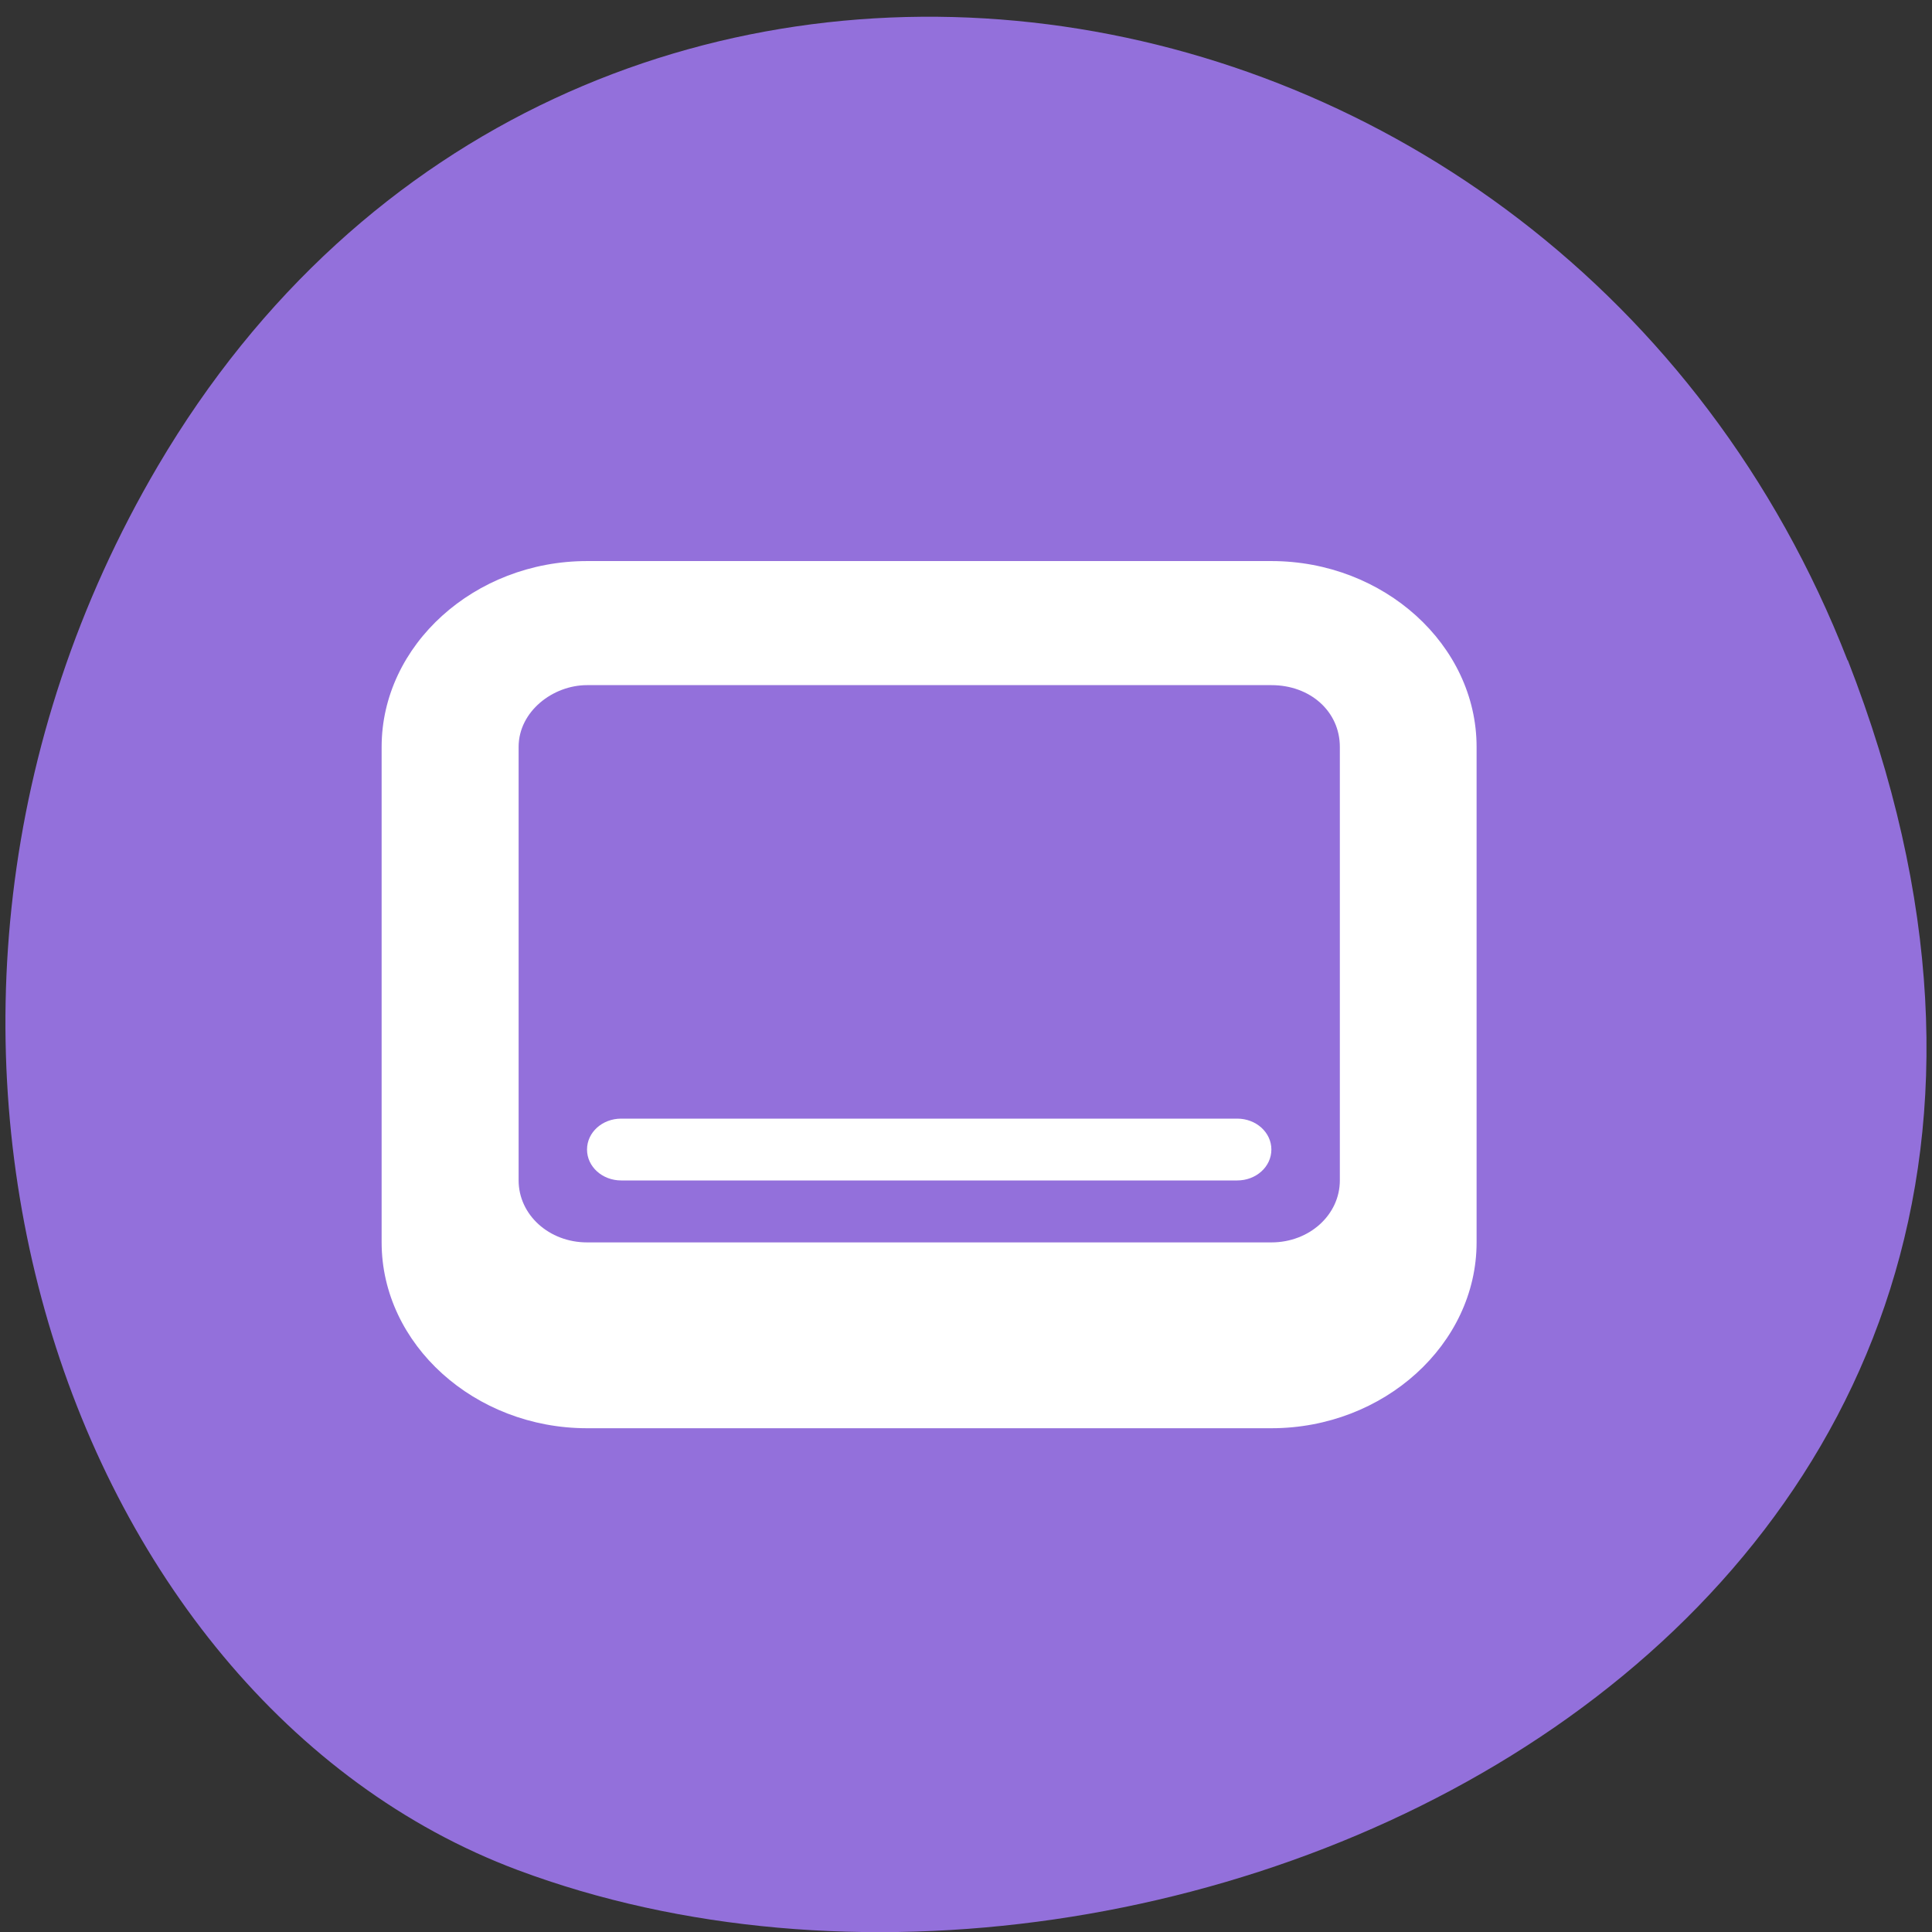 <svg xmlns="http://www.w3.org/2000/svg" viewBox="0 0 32 32"><rect x="0" y="0" width="32" height="32" fill="#333333" stroke="none"/><path d="m 30.605 10.934 c 6.211 15.926 -11.195 24.09 -22.03 20.04 c -7.563 -2.832 -11.332 -14.12 -5.961 -23.254 c 6.777 -11.516 23.2 -9.07 27.988 3.219" fill="#9370db"/><path d="m 9.723 9.293 c -1.863 0 -3.402 1.391 -3.402 3.078 v 8.207 c 0 1.688 1.539 3.078 3.402 3.078 h 11.336 c 1.863 0 3.398 -1.391 3.398 -3.078 v -8.207 c 0 -1.688 -1.535 -3.078 -3.398 -3.078 m -11.336 2.055 h 11.336 c 0.645 0 1.133 0.438 1.133 1.023 v 7.18 c 0 0.57 -0.504 1.027 -1.133 1.027 h -11.336 c -0.629 0 -1.133 -0.457 -1.133 -1.027 v -7.18 c 0 -0.586 0.566 -1.023 1.133 -1.023 m 0.566 7.18 c -0.313 0 -0.566 0.227 -0.566 0.512 c 0 0.285 0.254 0.512 0.566 0.512 h 10.203 c 0.313 0 0.566 -0.227 0.566 -0.512 c 0 -0.285 -0.254 -0.512 -0.566 -0.512" fill="#fff"/></svg>